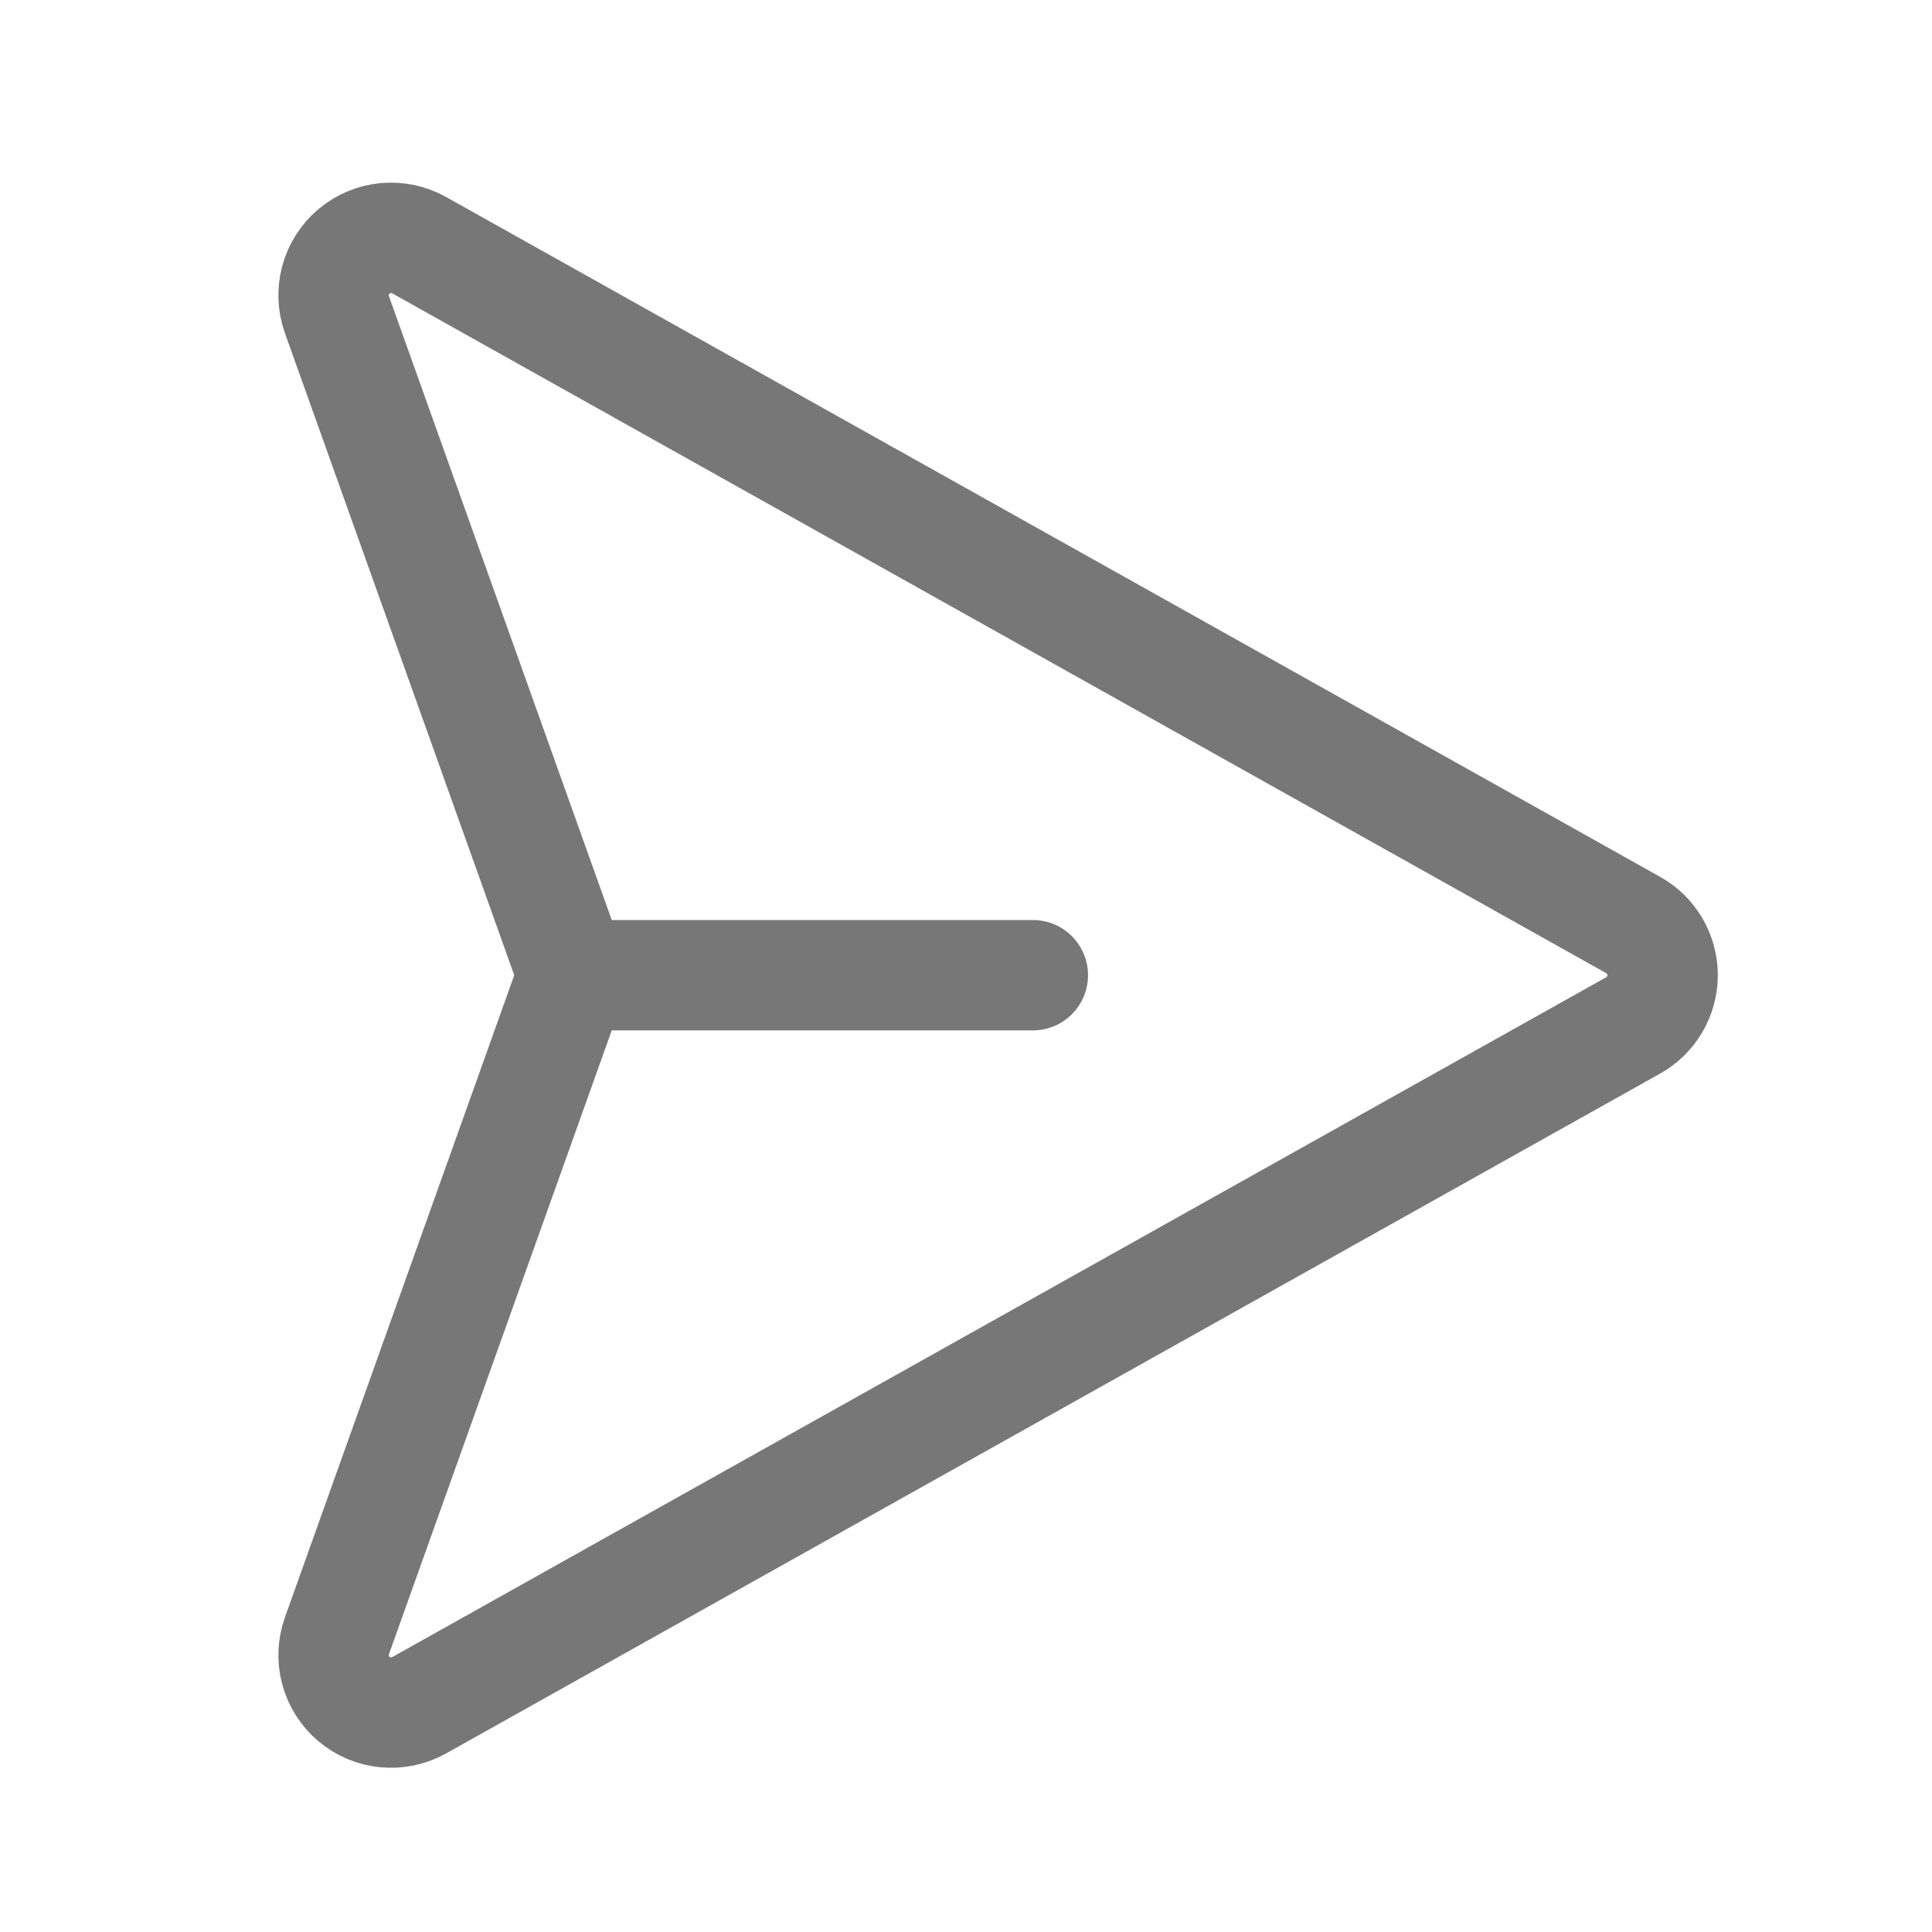 <svg width="30" height="30" viewBox="0 0 30 30" fill="none" xmlns="http://www.w3.org/2000/svg">
<g id="PaperPlaneRight">
<path id="Vector" d="M25.361 14.364L6.509 3.807C6.35 3.718 6.168 3.68 5.987 3.697C5.806 3.714 5.635 3.786 5.496 3.904C5.357 4.021 5.258 4.178 5.21 4.354C5.163 4.529 5.171 4.715 5.232 4.886L8.788 14.843C8.857 15.037 8.857 15.249 8.788 15.443L5.232 25.4C5.171 25.571 5.163 25.757 5.21 25.932C5.258 26.108 5.357 26.265 5.496 26.382C5.635 26.499 5.806 26.572 5.987 26.589C6.168 26.606 6.35 26.568 6.509 26.479L25.361 15.922C25.499 15.844 25.615 15.731 25.695 15.594C25.775 15.457 25.817 15.302 25.817 15.143C25.817 14.984 25.775 14.828 25.695 14.691C25.615 14.555 25.499 14.441 25.361 14.364V14.364Z" stroke="#777777" stroke-width="1.714" stroke-linecap="round" stroke-linejoin="round"/>
<path id="Vector_2" d="M8.895 15.143H16.038" stroke="#777777" stroke-width="1.714" stroke-linecap="round" stroke-linejoin="round"/>
</g>
</svg>
